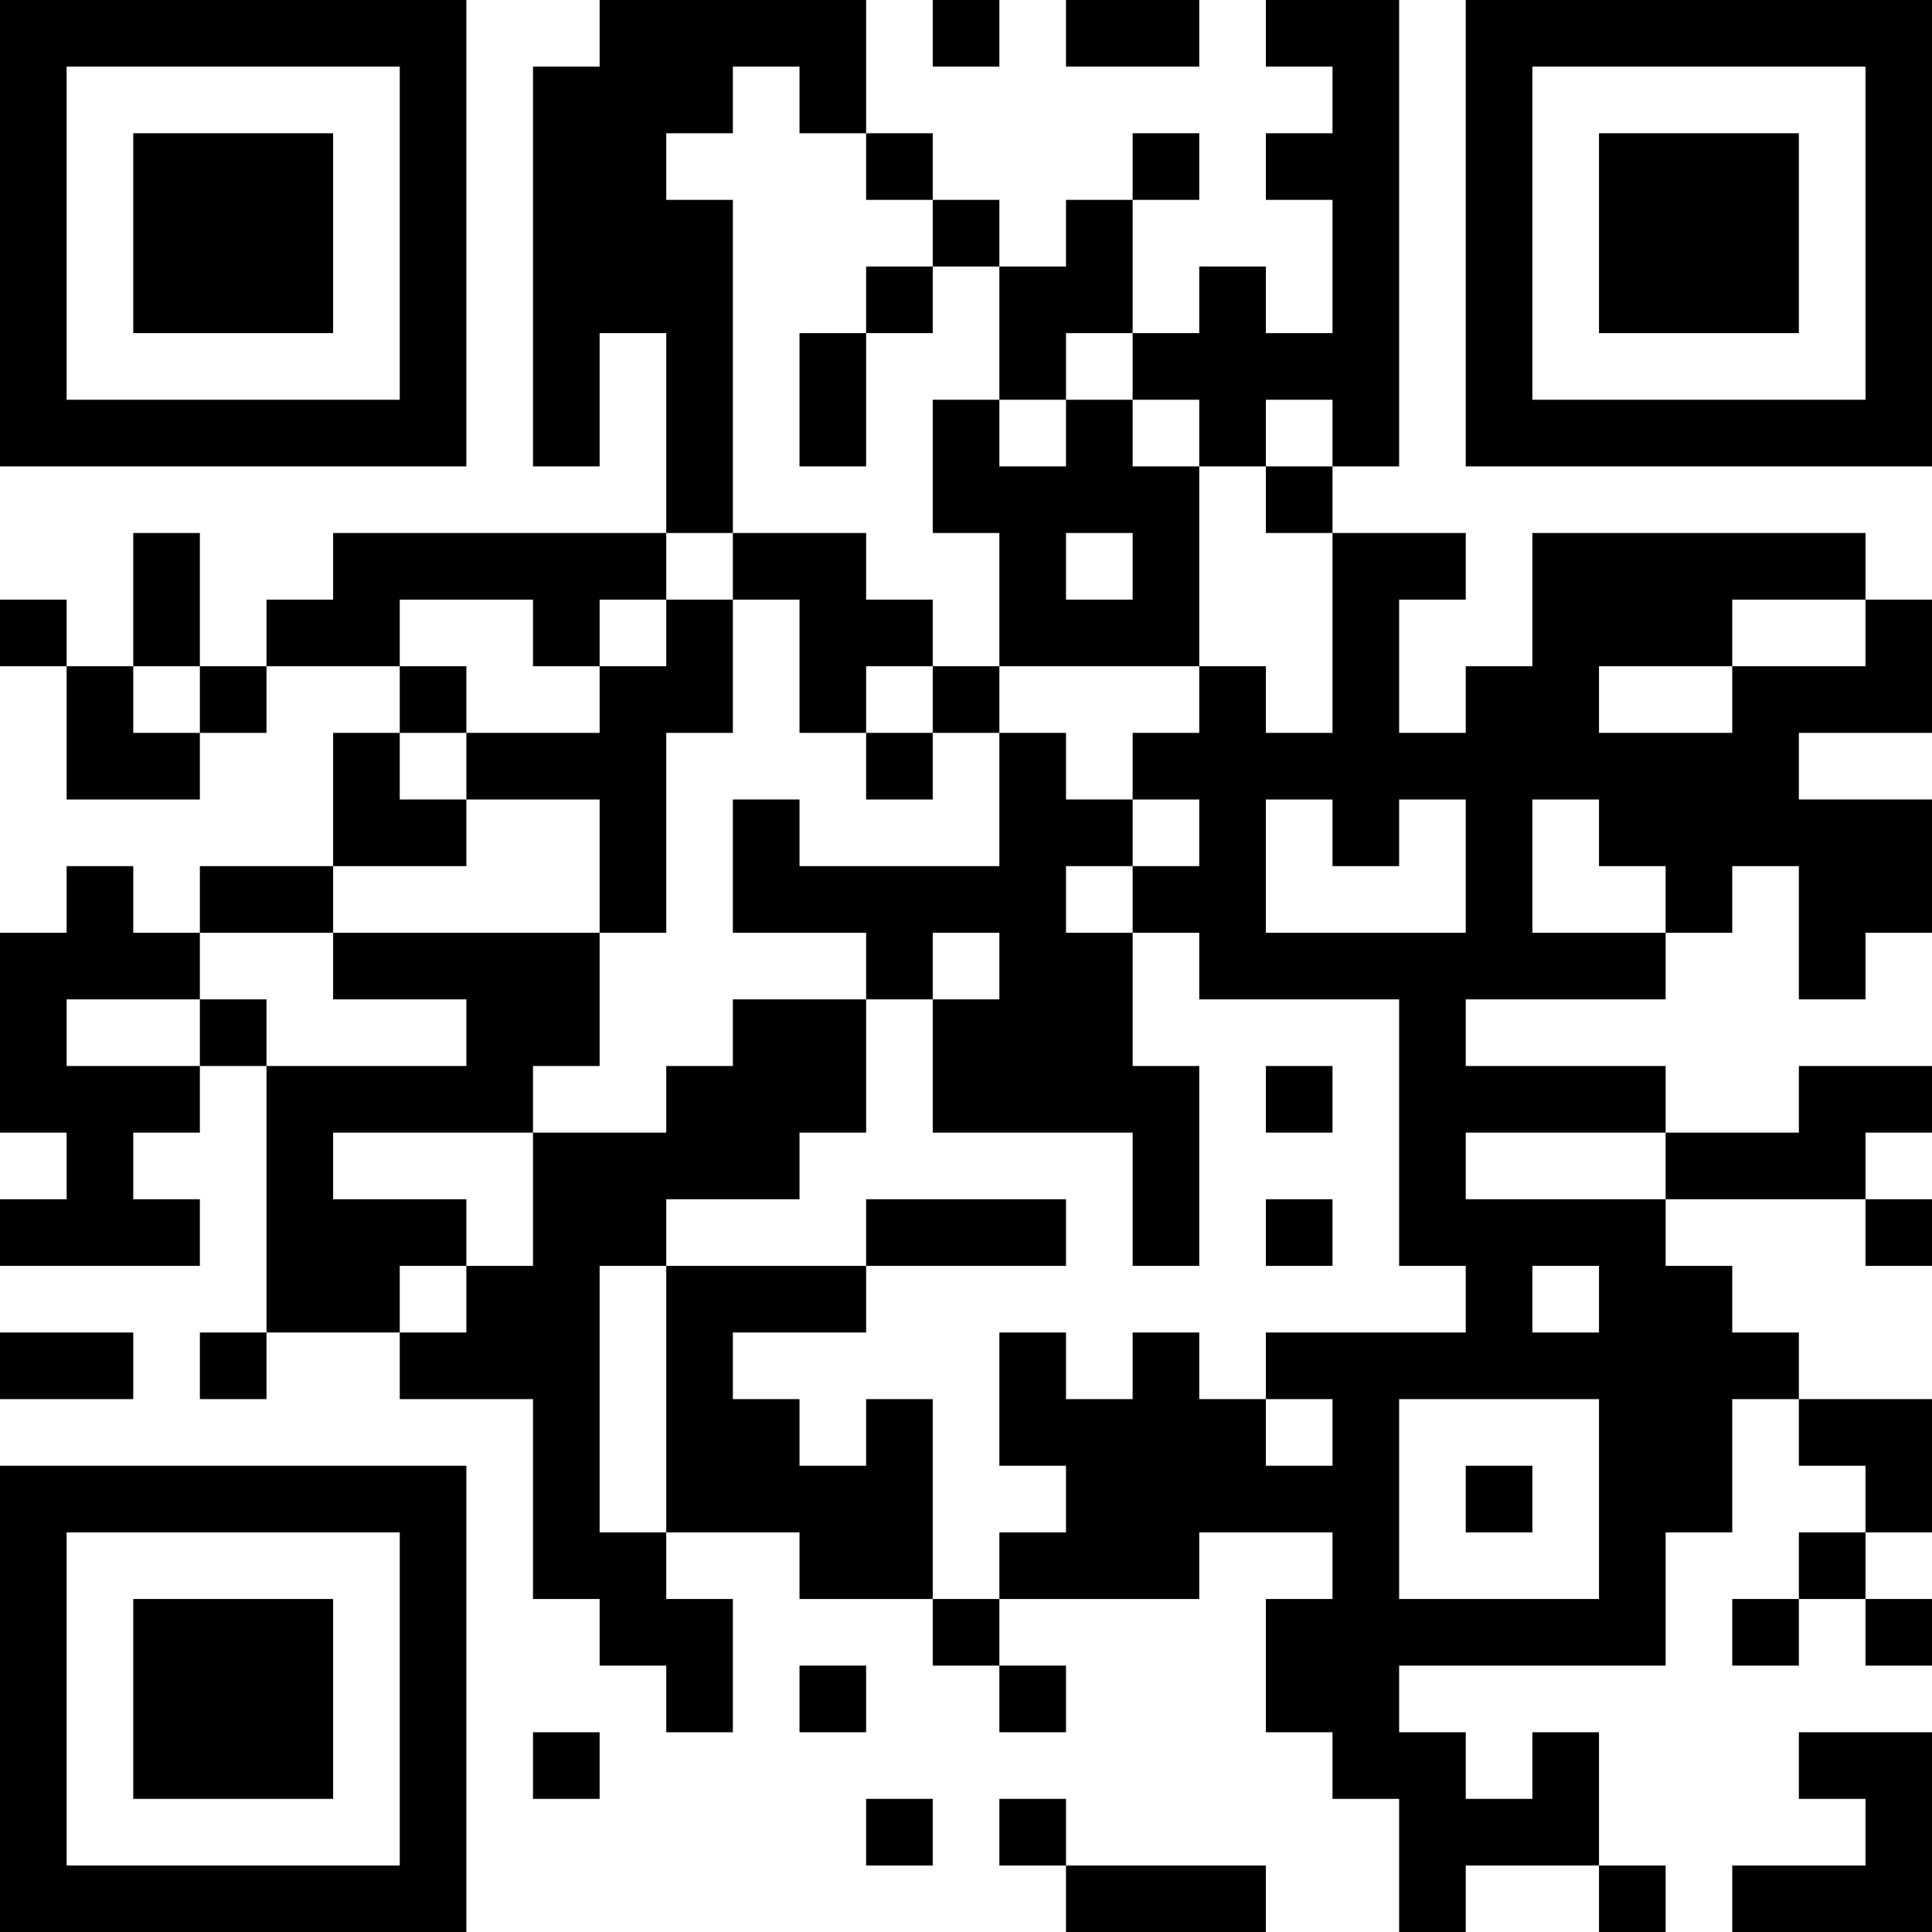 <?xml version="1.0" encoding="UTF-8"?>
<svg xmlns="http://www.w3.org/2000/svg" version="1.1" width="200" height="200" viewBox="0 0 200 200"><rect x="0" y="0" width="200" height="200" fill="#ffffff"/><g transform="scale(6.897)"><g transform="translate(0,0)"><path fill-rule="evenodd" d="M9 0L9 1L8 1L8 7L9 7L9 5L10 5L10 8L5 8L5 9L4 9L4 10L3 10L3 8L2 8L2 10L1 10L1 9L0 9L0 10L1 10L1 12L3 12L3 11L4 11L4 10L6 10L6 11L5 11L5 13L3 13L3 14L2 14L2 13L1 13L1 14L0 14L0 17L1 17L1 18L0 18L0 19L3 19L3 18L2 18L2 17L3 17L3 16L4 16L4 20L3 20L3 21L4 21L4 20L6 20L6 21L8 21L8 24L9 24L9 25L10 25L10 26L11 26L11 24L10 24L10 23L12 23L12 24L14 24L14 25L15 25L15 26L16 26L16 25L15 25L15 24L18 24L18 23L20 23L20 24L19 24L19 26L20 26L20 27L21 27L21 29L22 29L22 28L24 28L24 29L25 29L25 28L24 28L24 26L23 26L23 27L22 27L22 26L21 26L21 25L25 25L25 23L26 23L26 21L27 21L27 22L28 22L28 23L27 23L27 24L26 24L26 25L27 25L27 24L28 24L28 25L29 25L29 24L28 24L28 23L29 23L29 21L27 21L27 20L26 20L26 19L25 19L25 18L28 18L28 19L29 19L29 18L28 18L28 17L29 17L29 16L27 16L27 17L25 17L25 16L22 16L22 15L25 15L25 14L26 14L26 13L27 13L27 15L28 15L28 14L29 14L29 12L27 12L27 11L29 11L29 9L28 9L28 8L23 8L23 10L22 10L22 11L21 11L21 9L22 9L22 8L20 8L20 7L21 7L21 0L19 0L19 1L20 1L20 2L19 2L19 3L20 3L20 5L19 5L19 4L18 4L18 5L17 5L17 3L18 3L18 2L17 2L17 3L16 3L16 4L15 4L15 3L14 3L14 2L13 2L13 0ZM14 0L14 1L15 1L15 0ZM16 0L16 1L18 1L18 0ZM11 1L11 2L10 2L10 3L11 3L11 8L10 8L10 9L9 9L9 10L8 10L8 9L6 9L6 10L7 10L7 11L6 11L6 12L7 12L7 13L5 13L5 14L3 14L3 15L1 15L1 16L3 16L3 15L4 15L4 16L7 16L7 15L5 15L5 14L9 14L9 16L8 16L8 17L5 17L5 18L7 18L7 19L6 19L6 20L7 20L7 19L8 19L8 17L10 17L10 16L11 16L11 15L13 15L13 17L12 17L12 18L10 18L10 19L9 19L9 23L10 23L10 19L13 19L13 20L11 20L11 21L12 21L12 22L13 22L13 21L14 21L14 24L15 24L15 23L16 23L16 22L15 22L15 20L16 20L16 21L17 21L17 20L18 20L18 21L19 21L19 22L20 22L20 21L19 21L19 20L22 20L22 19L21 19L21 15L18 15L18 14L17 14L17 13L18 13L18 12L17 12L17 11L18 11L18 10L19 10L19 11L20 11L20 8L19 8L19 7L20 7L20 6L19 6L19 7L18 7L18 6L17 6L17 5L16 5L16 6L15 6L15 4L14 4L14 3L13 3L13 2L12 2L12 1ZM13 4L13 5L12 5L12 7L13 7L13 5L14 5L14 4ZM14 6L14 8L15 8L15 10L14 10L14 9L13 9L13 8L11 8L11 9L10 9L10 10L9 10L9 11L7 11L7 12L9 12L9 14L10 14L10 11L11 11L11 9L12 9L12 11L13 11L13 12L14 12L14 11L15 11L15 13L12 13L12 12L11 12L11 14L13 14L13 15L14 15L14 17L17 17L17 19L18 19L18 16L17 16L17 14L16 14L16 13L17 13L17 12L16 12L16 11L15 11L15 10L18 10L18 7L17 7L17 6L16 6L16 7L15 7L15 6ZM16 8L16 9L17 9L17 8ZM26 9L26 10L24 10L24 11L26 11L26 10L28 10L28 9ZM2 10L2 11L3 11L3 10ZM13 10L13 11L14 11L14 10ZM19 12L19 14L22 14L22 12L21 12L21 13L20 13L20 12ZM23 12L23 14L25 14L25 13L24 13L24 12ZM14 14L14 15L15 15L15 14ZM19 16L19 17L20 17L20 16ZM22 17L22 18L25 18L25 17ZM13 18L13 19L16 19L16 18ZM19 18L19 19L20 19L20 18ZM23 19L23 20L24 20L24 19ZM0 20L0 21L2 21L2 20ZM21 21L21 24L24 24L24 21ZM22 22L22 23L23 23L23 22ZM12 25L12 26L13 26L13 25ZM8 26L8 27L9 27L9 26ZM27 26L27 27L28 27L28 28L26 28L26 29L29 29L29 26ZM13 27L13 28L14 28L14 27ZM15 27L15 28L16 28L16 29L19 29L19 28L16 28L16 27ZM0 0L0 7L7 7L7 0ZM1 1L1 6L6 6L6 1ZM2 2L2 5L5 5L5 2ZM22 0L22 7L29 7L29 0ZM23 1L23 6L28 6L28 1ZM24 2L24 5L27 5L27 2ZM0 22L0 29L7 29L7 22ZM1 23L1 28L6 28L6 23ZM2 24L2 27L5 27L5 24Z" fill="#000000"/></g></g></svg>
